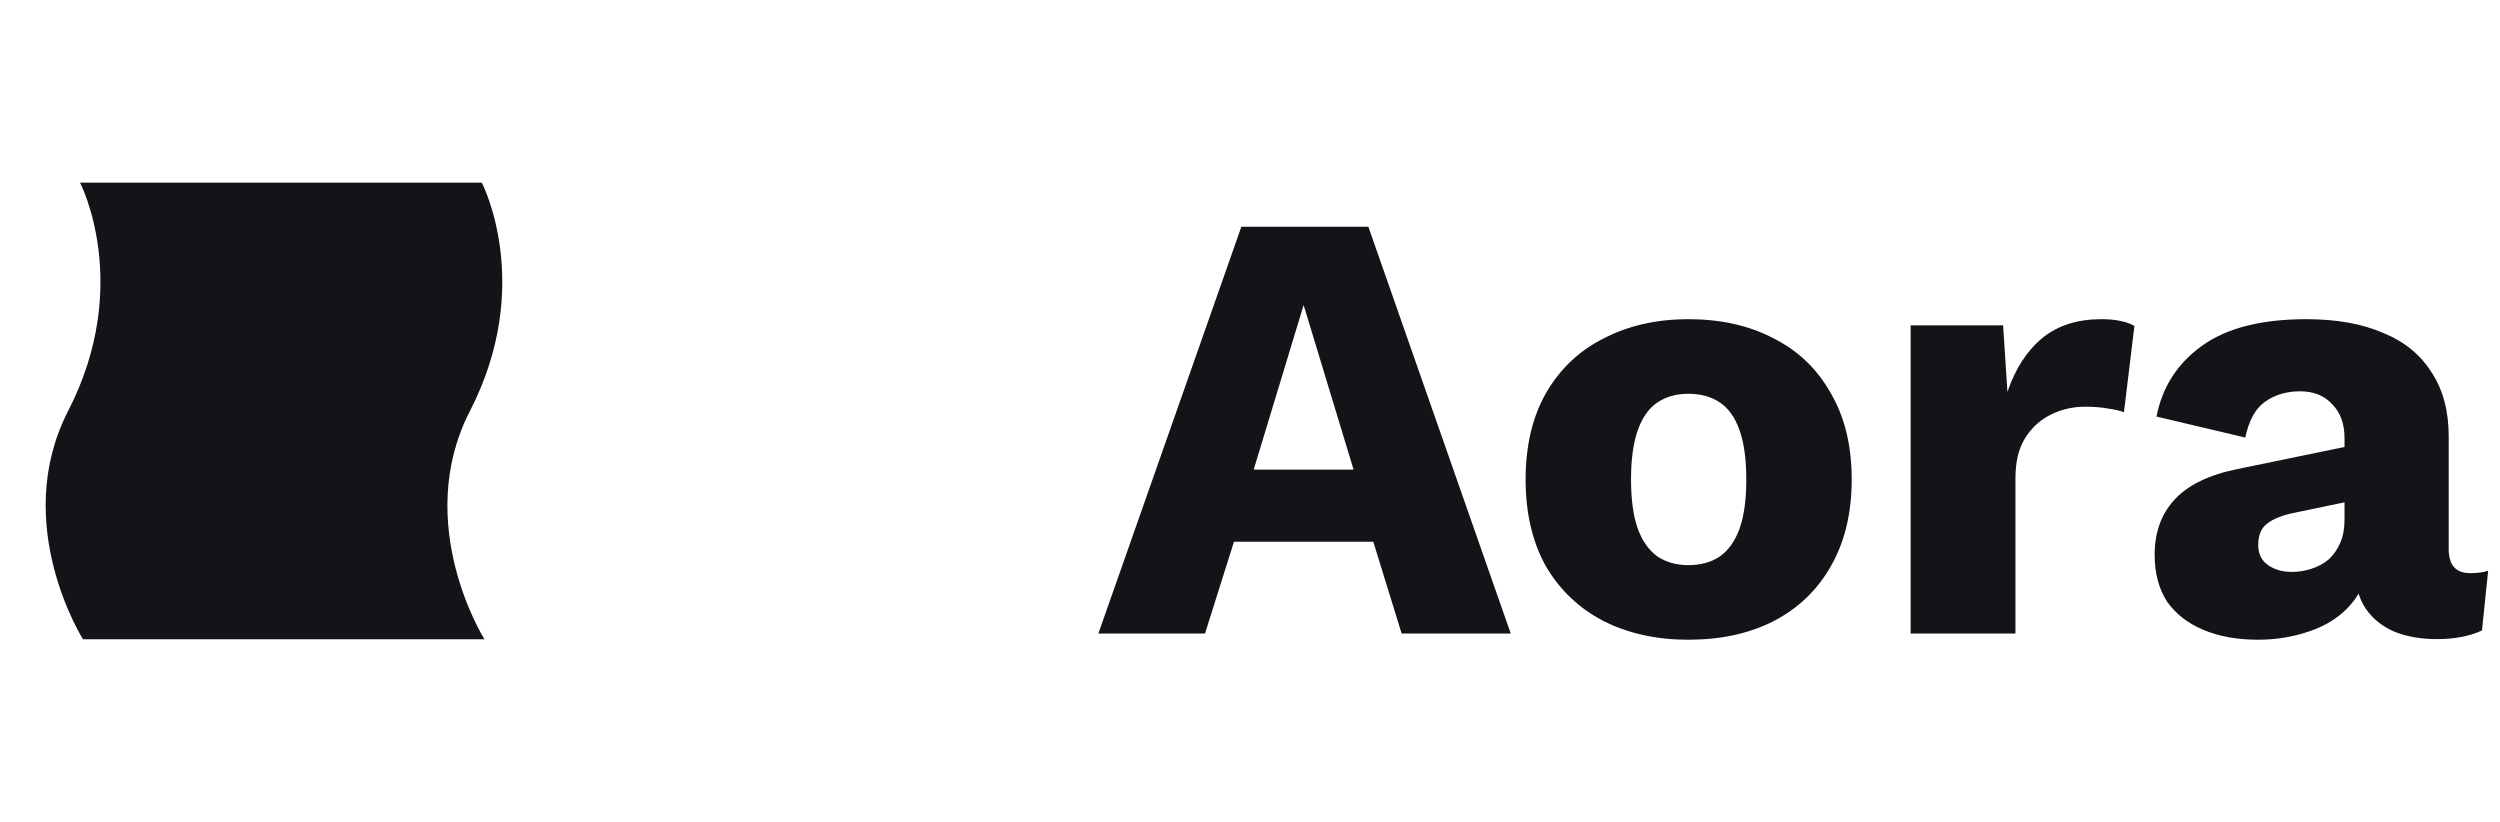 <svg width="73" height="24" viewBox="0 0 73 24" fill="none" xmlns="http://www.w3.org/2000/svg">
<g clip-path="url(#clip0_804_5206)">
<path fill-rule="evenodd" clip-rule="evenodd" d="M14.146 18.667C14.146 18.667 12.025 15.301 13.723 12C15.621 8.311 14.069 5.333 14.069 5.333H2.337C2.337 5.333 3.886 8.311 1.99 11.999C0.292 15.301 2.424 18.667 2.424 18.667H14.146Z" fill="#121417"/>
</g>
<path d="M44.114 18.5H40.928L40.1 15.818H36.032L35.186 18.5H32.072L36.248 6.62H39.956L44.114 18.5ZM36.608 13.712H39.524L38.066 8.906L36.608 13.712ZM49.3 9.32C50.248 9.32 51.076 9.506 51.784 9.878C52.504 10.238 53.062 10.772 53.458 11.48C53.866 12.176 54.07 13.016 54.07 14C54.07 14.984 53.866 15.83 53.458 16.538C53.062 17.234 52.504 17.768 51.784 18.14C51.076 18.5 50.248 18.68 49.3 18.68C48.376 18.68 47.554 18.5 46.834 18.14C46.114 17.768 45.55 17.234 45.142 16.538C44.746 15.83 44.548 14.984 44.548 14C44.548 13.016 44.746 12.176 45.142 11.48C45.55 10.772 46.114 10.238 46.834 9.878C47.554 9.506 48.376 9.32 49.3 9.32ZM49.3 11.498C48.952 11.498 48.652 11.582 48.4 11.75C48.148 11.918 47.956 12.188 47.824 12.56C47.692 12.932 47.626 13.412 47.626 14C47.626 14.588 47.692 15.068 47.824 15.44C47.956 15.8 48.148 16.07 48.4 16.25C48.652 16.418 48.952 16.502 49.3 16.502C49.66 16.502 49.966 16.418 50.218 16.25C50.47 16.07 50.662 15.8 50.794 15.44C50.926 15.068 50.992 14.588 50.992 14C50.992 13.412 50.926 12.932 50.794 12.56C50.662 12.188 50.47 11.918 50.218 11.75C49.966 11.582 49.66 11.498 49.3 11.498ZM55.791 18.5V9.5H58.491L58.617 11.444C58.845 10.772 59.181 10.25 59.625 9.878C60.081 9.506 60.657 9.32 61.353 9.32C61.581 9.32 61.773 9.338 61.929 9.374C62.097 9.41 62.229 9.458 62.325 9.518L62.019 12.038C61.899 11.99 61.743 11.954 61.551 11.93C61.371 11.894 61.149 11.876 60.885 11.876C60.525 11.876 60.189 11.954 59.877 12.11C59.565 12.266 59.313 12.5 59.121 12.812C58.941 13.112 58.851 13.496 58.851 13.964V18.5H55.791ZM68.46 12.794C68.46 12.374 68.34 12.044 68.1 11.804C67.872 11.552 67.56 11.426 67.164 11.426C66.768 11.426 66.426 11.528 66.138 11.732C65.862 11.924 65.67 12.272 65.562 12.776L62.97 12.164C63.138 11.3 63.582 10.61 64.302 10.094C65.022 9.578 66.036 9.32 67.344 9.32C68.22 9.32 68.964 9.452 69.576 9.716C70.2 9.968 70.674 10.352 70.998 10.868C71.334 11.372 71.502 11.996 71.502 12.74V16.034C71.502 16.502 71.712 16.736 72.132 16.736C72.348 16.736 72.522 16.712 72.654 16.664L72.474 18.41C72.114 18.578 71.676 18.662 71.16 18.662C70.692 18.662 70.278 18.59 69.918 18.446C69.558 18.29 69.276 18.062 69.072 17.762C68.868 17.45 68.766 17.06 68.766 16.592V16.484L69.108 16.358C69.108 16.874 68.952 17.306 68.64 17.654C68.34 18.002 67.944 18.26 67.452 18.428C66.972 18.596 66.468 18.68 65.94 18.68C65.328 18.68 64.794 18.584 64.338 18.392C63.882 18.2 63.528 17.924 63.276 17.564C63.036 17.192 62.916 16.736 62.916 16.196C62.916 15.548 63.108 15.014 63.492 14.594C63.888 14.162 64.506 13.862 65.346 13.694L68.748 12.992L68.73 14.612L67.002 14.972C66.642 15.044 66.372 15.152 66.192 15.296C66.024 15.428 65.94 15.632 65.94 15.908C65.94 16.172 66.036 16.37 66.228 16.502C66.42 16.634 66.648 16.7 66.912 16.7C67.116 16.7 67.308 16.67 67.488 16.61C67.68 16.55 67.848 16.46 67.992 16.34C68.136 16.208 68.25 16.046 68.334 15.854C68.418 15.662 68.46 15.434 68.46 15.17V12.794Z" fill="#121417"/>
<defs>
<clipPath id="clip0_804_5206">
<rect width="16" height="16" fill="white" transform="translate(0 4)"/>
</clipPath>
</defs>
</svg>
